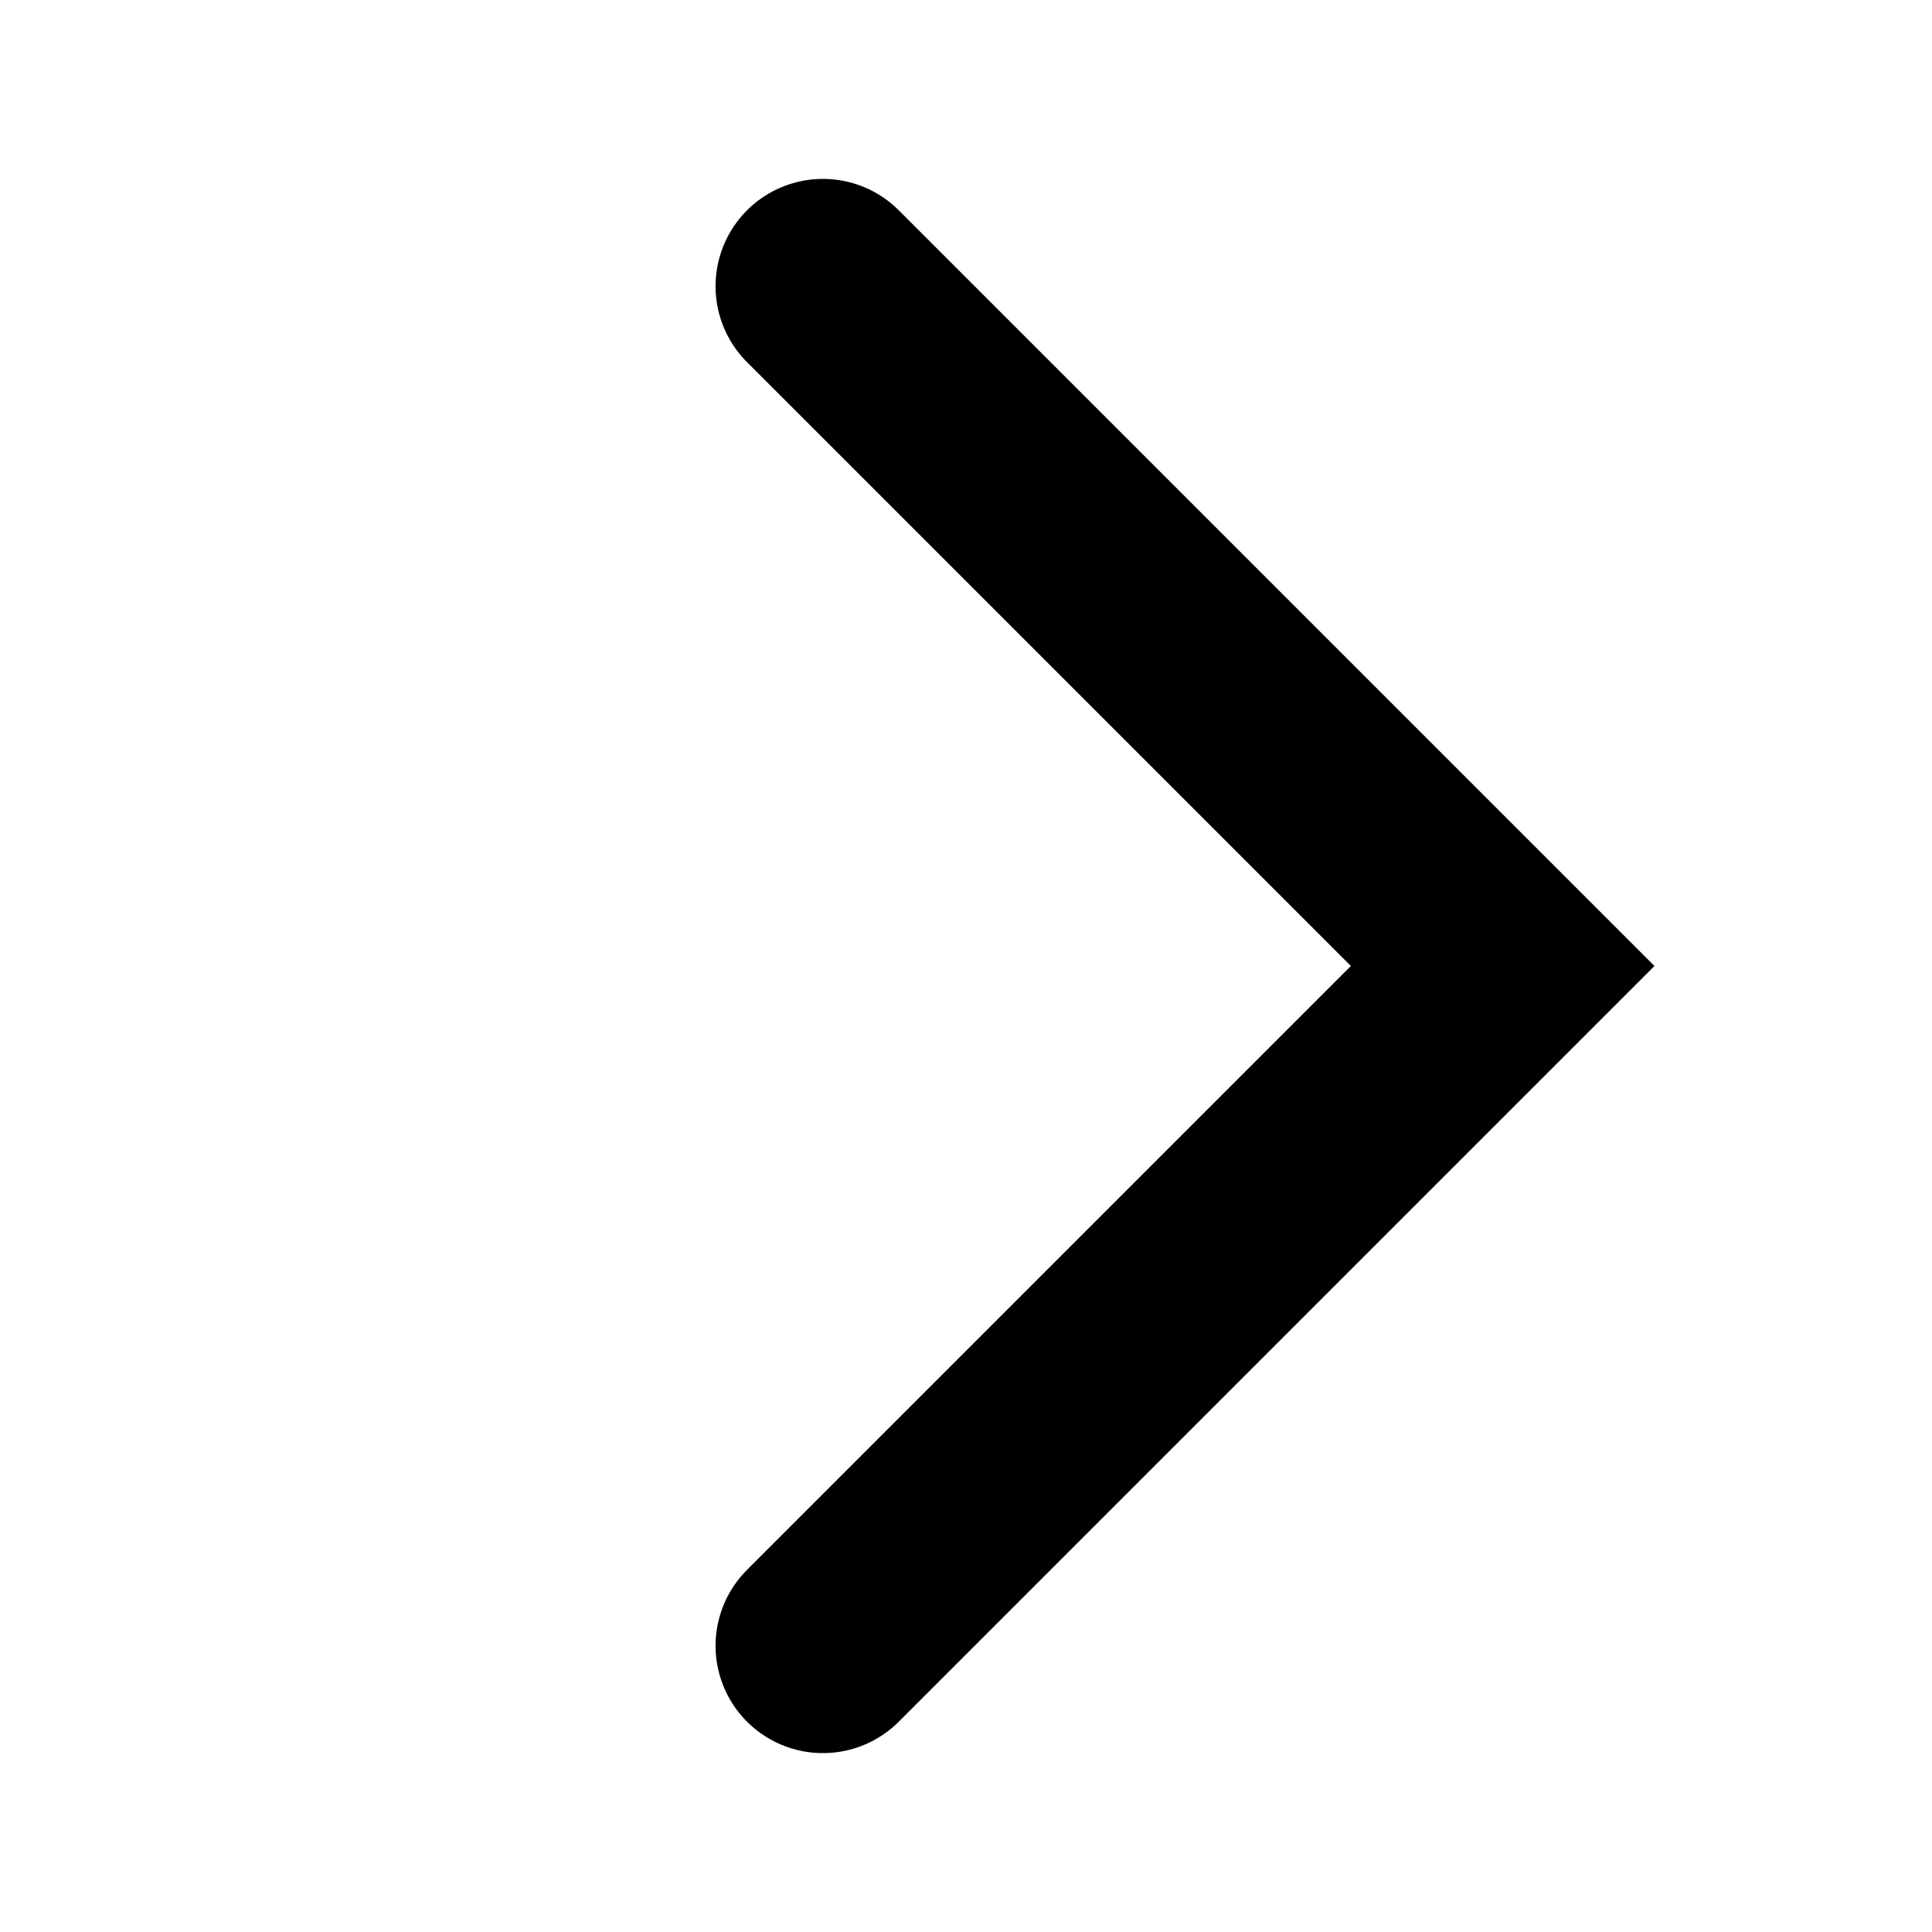 <svg width="12" height="12" viewBox="0 0 27 25" fill="none" stroke="currentColor" class="lastArrow-0-2-4" style="vertical-align: -1px;"><path d="M11.5 3L21 12.5L11.5 22" stroke-width="3" stroke-linecap="round"></path></svg>